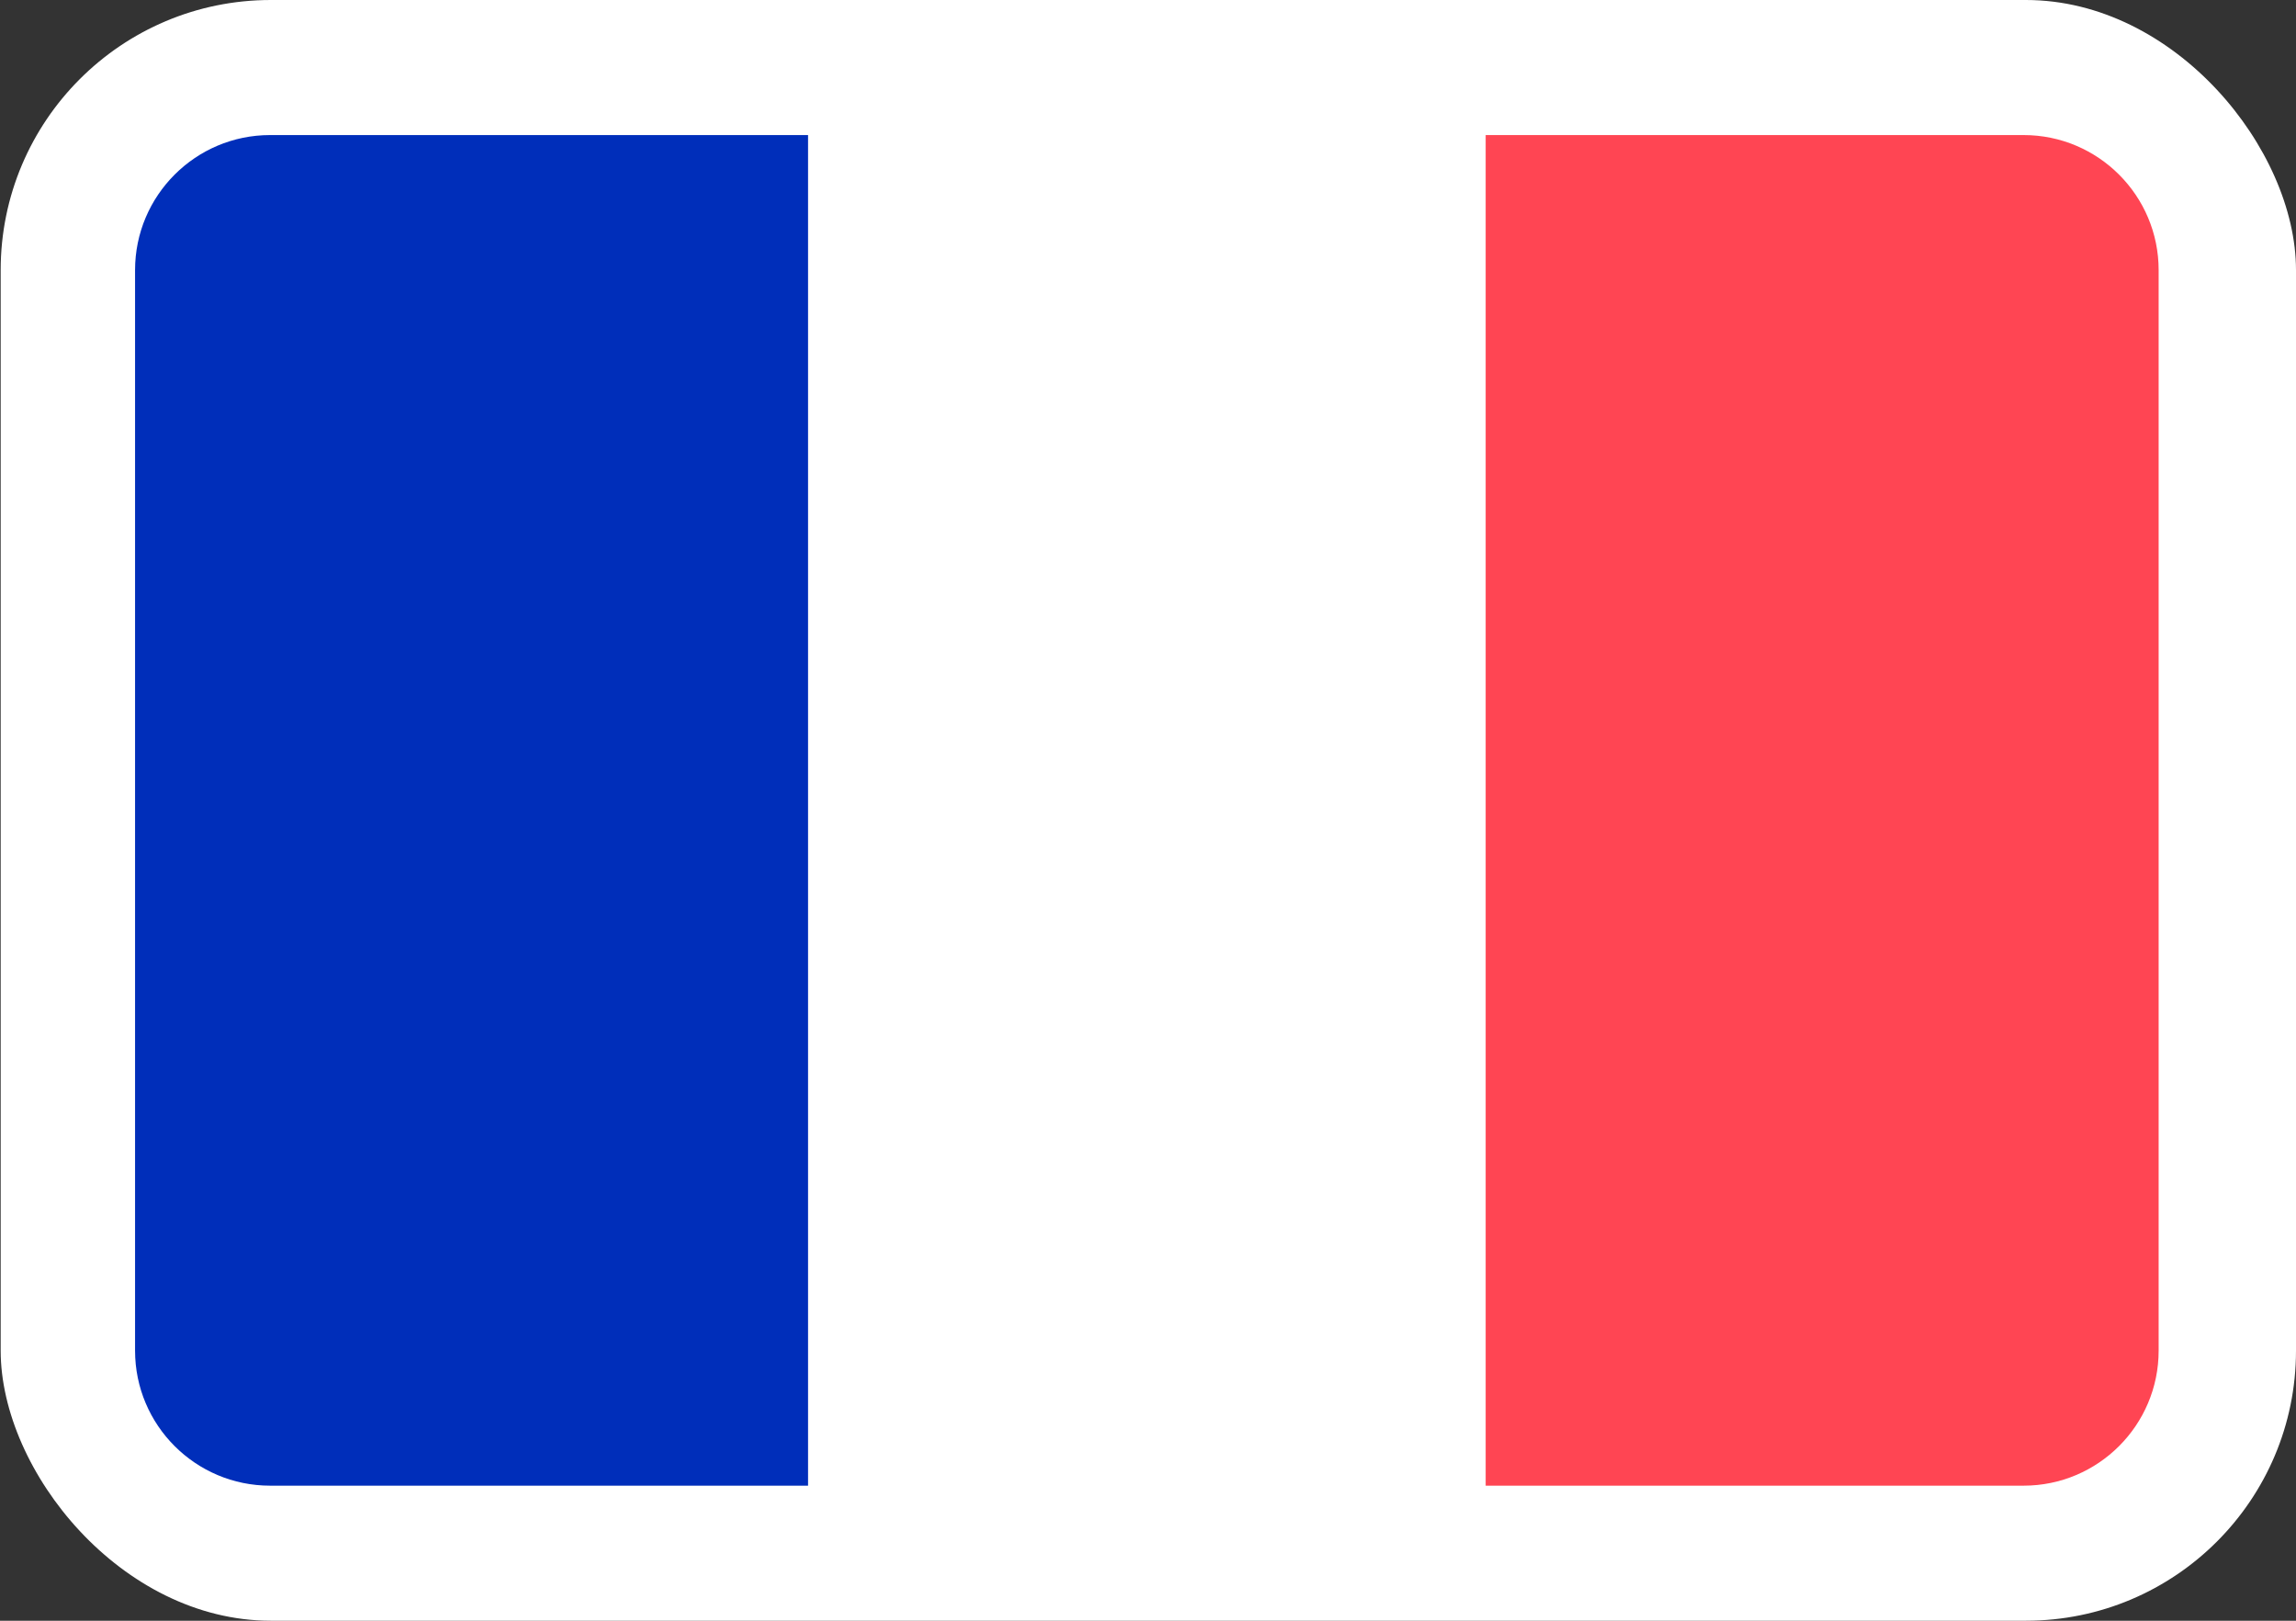 <svg xmlns="http://www.w3.org/2000/svg" xmlns:xlink="http://www.w3.org/1999/xlink" viewBox="0 0 17 12" version="1.1"><rect x="0" y="0" width="17" height="12" fill="#333333" stroke="none"/><!-- Generator: Sketch 45.2 (43514) - http://www.bohemiancoding.com/sketch --><title>France</title><desc>Created with Sketch.</desc><defs/><g id="Symbols" stroke="none" stroke-width="1" fill="none" fill-rule="evenodd"><g id="Barre-top-etud-2" transform="translate(-436, -15)"><g id="France" transform="translate(436, 15)"><rect id="Rectangle" fill="#FFFFFF" x="0.005" y="0" width="16.995" height="12" rx="2"/><path d="M2,1 L5.983,1 L5.983,11 L2,11 L2,11 C1.448,11 1,10.552 1,10 L1,2 L1,2 C1,1.448 1.448,1 2,1 Z" id="Rectangle-2" fill="#002EBA"/><rect id="Rectangle-2" fill="#FFFFFF" x="6" y="1" width="4.983" height="10"/><path d="M11,1 L14.983,1 L14.983,1 C15.535,1 15.983,1.448 15.983,2 L15.983,10 L15.983,10 C15.983,10.552 15.535,11 14.983,11 L11,11 L11,1 Z" id="Rectangle-2" fill="#FF4553"/></g></g></g></svg>